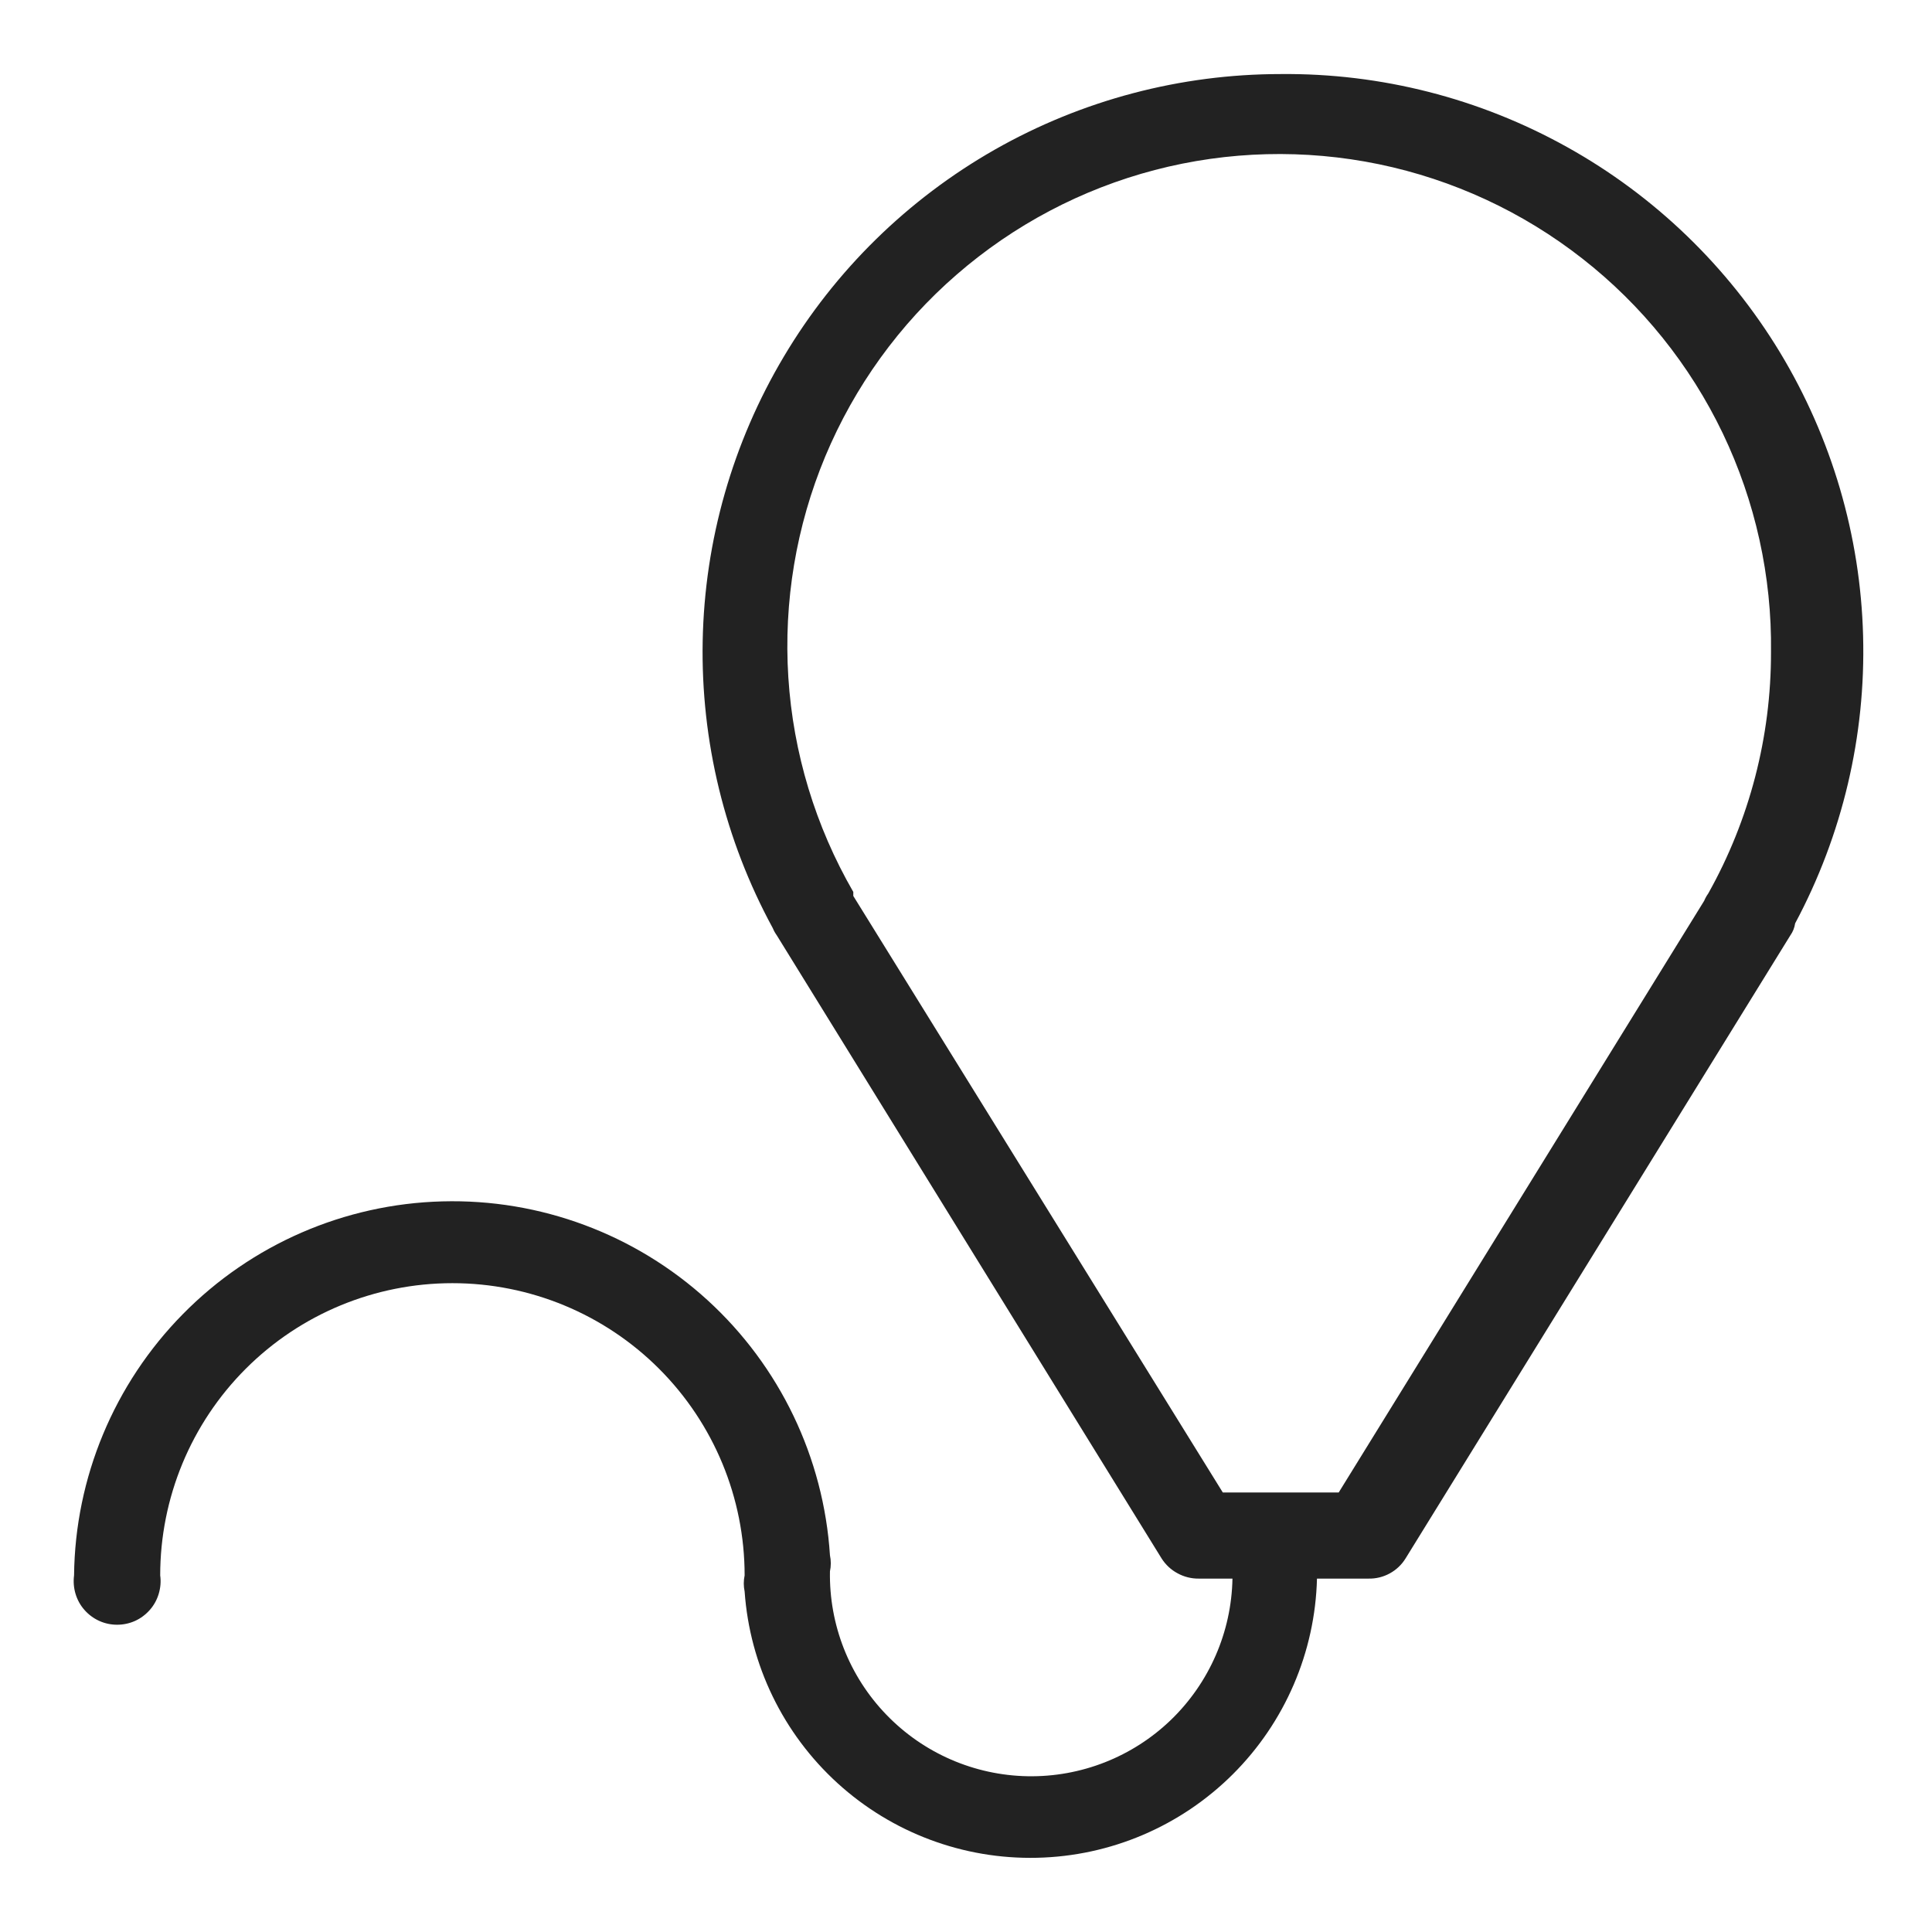 <svg width="24" height="24" viewBox="0 0 24 24" fill="none" xmlns="http://www.w3.org/2000/svg">
<g id="baloon_S 1">
<path id="Vector" d="M15.91 0.92C14.665 0.92 13.441 1.243 12.359 1.858C11.277 2.474 10.373 3.36 9.737 4.43C9.1 5.5 8.753 6.717 8.729 7.962C8.705 9.207 9.005 10.436 9.6 11.53C9.613 11.562 9.63 11.592 9.65 11.62L14.43 19.36C14.479 19.437 14.547 19.501 14.628 19.544C14.708 19.588 14.799 19.611 14.89 19.61H15.31C15.298 20.273 15.023 20.904 14.546 21.365C14.069 21.825 13.428 22.077 12.765 22.065C12.102 22.053 11.471 21.778 11.011 21.301C10.55 20.824 10.298 20.183 10.31 19.52C10.324 19.454 10.324 19.386 10.31 19.32C10.232 18.107 9.687 16.971 8.789 16.151C7.891 15.331 6.71 14.891 5.495 14.924C4.279 14.956 3.124 15.458 2.271 16.325C1.418 17.191 0.933 18.354 0.92 19.57C0.91 19.646 0.916 19.724 0.938 19.798C0.96 19.872 0.997 19.94 1.048 19.998C1.099 20.056 1.161 20.103 1.232 20.135C1.302 20.167 1.378 20.183 1.455 20.183C1.532 20.183 1.608 20.167 1.679 20.135C1.749 20.103 1.811 20.056 1.862 19.998C1.913 19.94 1.95 19.872 1.972 19.798C1.994 19.724 2.001 19.646 1.99 19.57C1.99 18.607 2.372 17.684 3.053 17.003C3.734 16.322 4.657 15.94 5.62 15.94C6.583 15.94 7.506 16.322 8.187 17.003C8.868 17.684 9.25 18.607 9.25 19.57C9.236 19.636 9.236 19.704 9.25 19.77C9.314 20.682 9.728 21.535 10.404 22.151C11.08 22.767 11.967 23.099 12.881 23.078C13.796 23.058 14.667 22.686 15.315 22.04C15.962 21.395 16.337 20.524 16.36 19.61H17C17.092 19.612 17.182 19.59 17.263 19.546C17.344 19.502 17.412 19.438 17.46 19.36L22.24 11.62C22.272 11.575 22.292 11.524 22.3 11.47C22.887 10.373 23.178 9.141 23.144 7.897C23.111 6.653 22.754 5.44 22.11 4.375C21.465 3.311 20.554 2.432 19.467 1.827C18.38 1.221 17.154 0.908 15.91 0.92V0.92ZM22 8.1C22.002 9.15 21.734 10.184 21.22 11.1V11.1C21.2 11.128 21.183 11.158 21.17 11.19L16.63 18.54H15.19L10.6 11.13C10.6 11.13 10.6 11.13 10.6 11.08C10.13 10.266 9.853 9.354 9.793 8.415C9.733 7.476 9.89 6.537 10.252 5.669C10.615 4.801 11.173 4.028 11.883 3.412C12.593 2.795 13.435 2.35 14.345 2.112C15.255 1.874 16.208 1.85 17.129 2.04C18.05 2.231 18.914 2.631 19.655 3.211C20.396 3.79 20.993 4.533 21.4 5.381C21.806 6.229 22.012 7.16 22 8.1V8.1Z" fill="#222222"/>
</g>
</svg>
